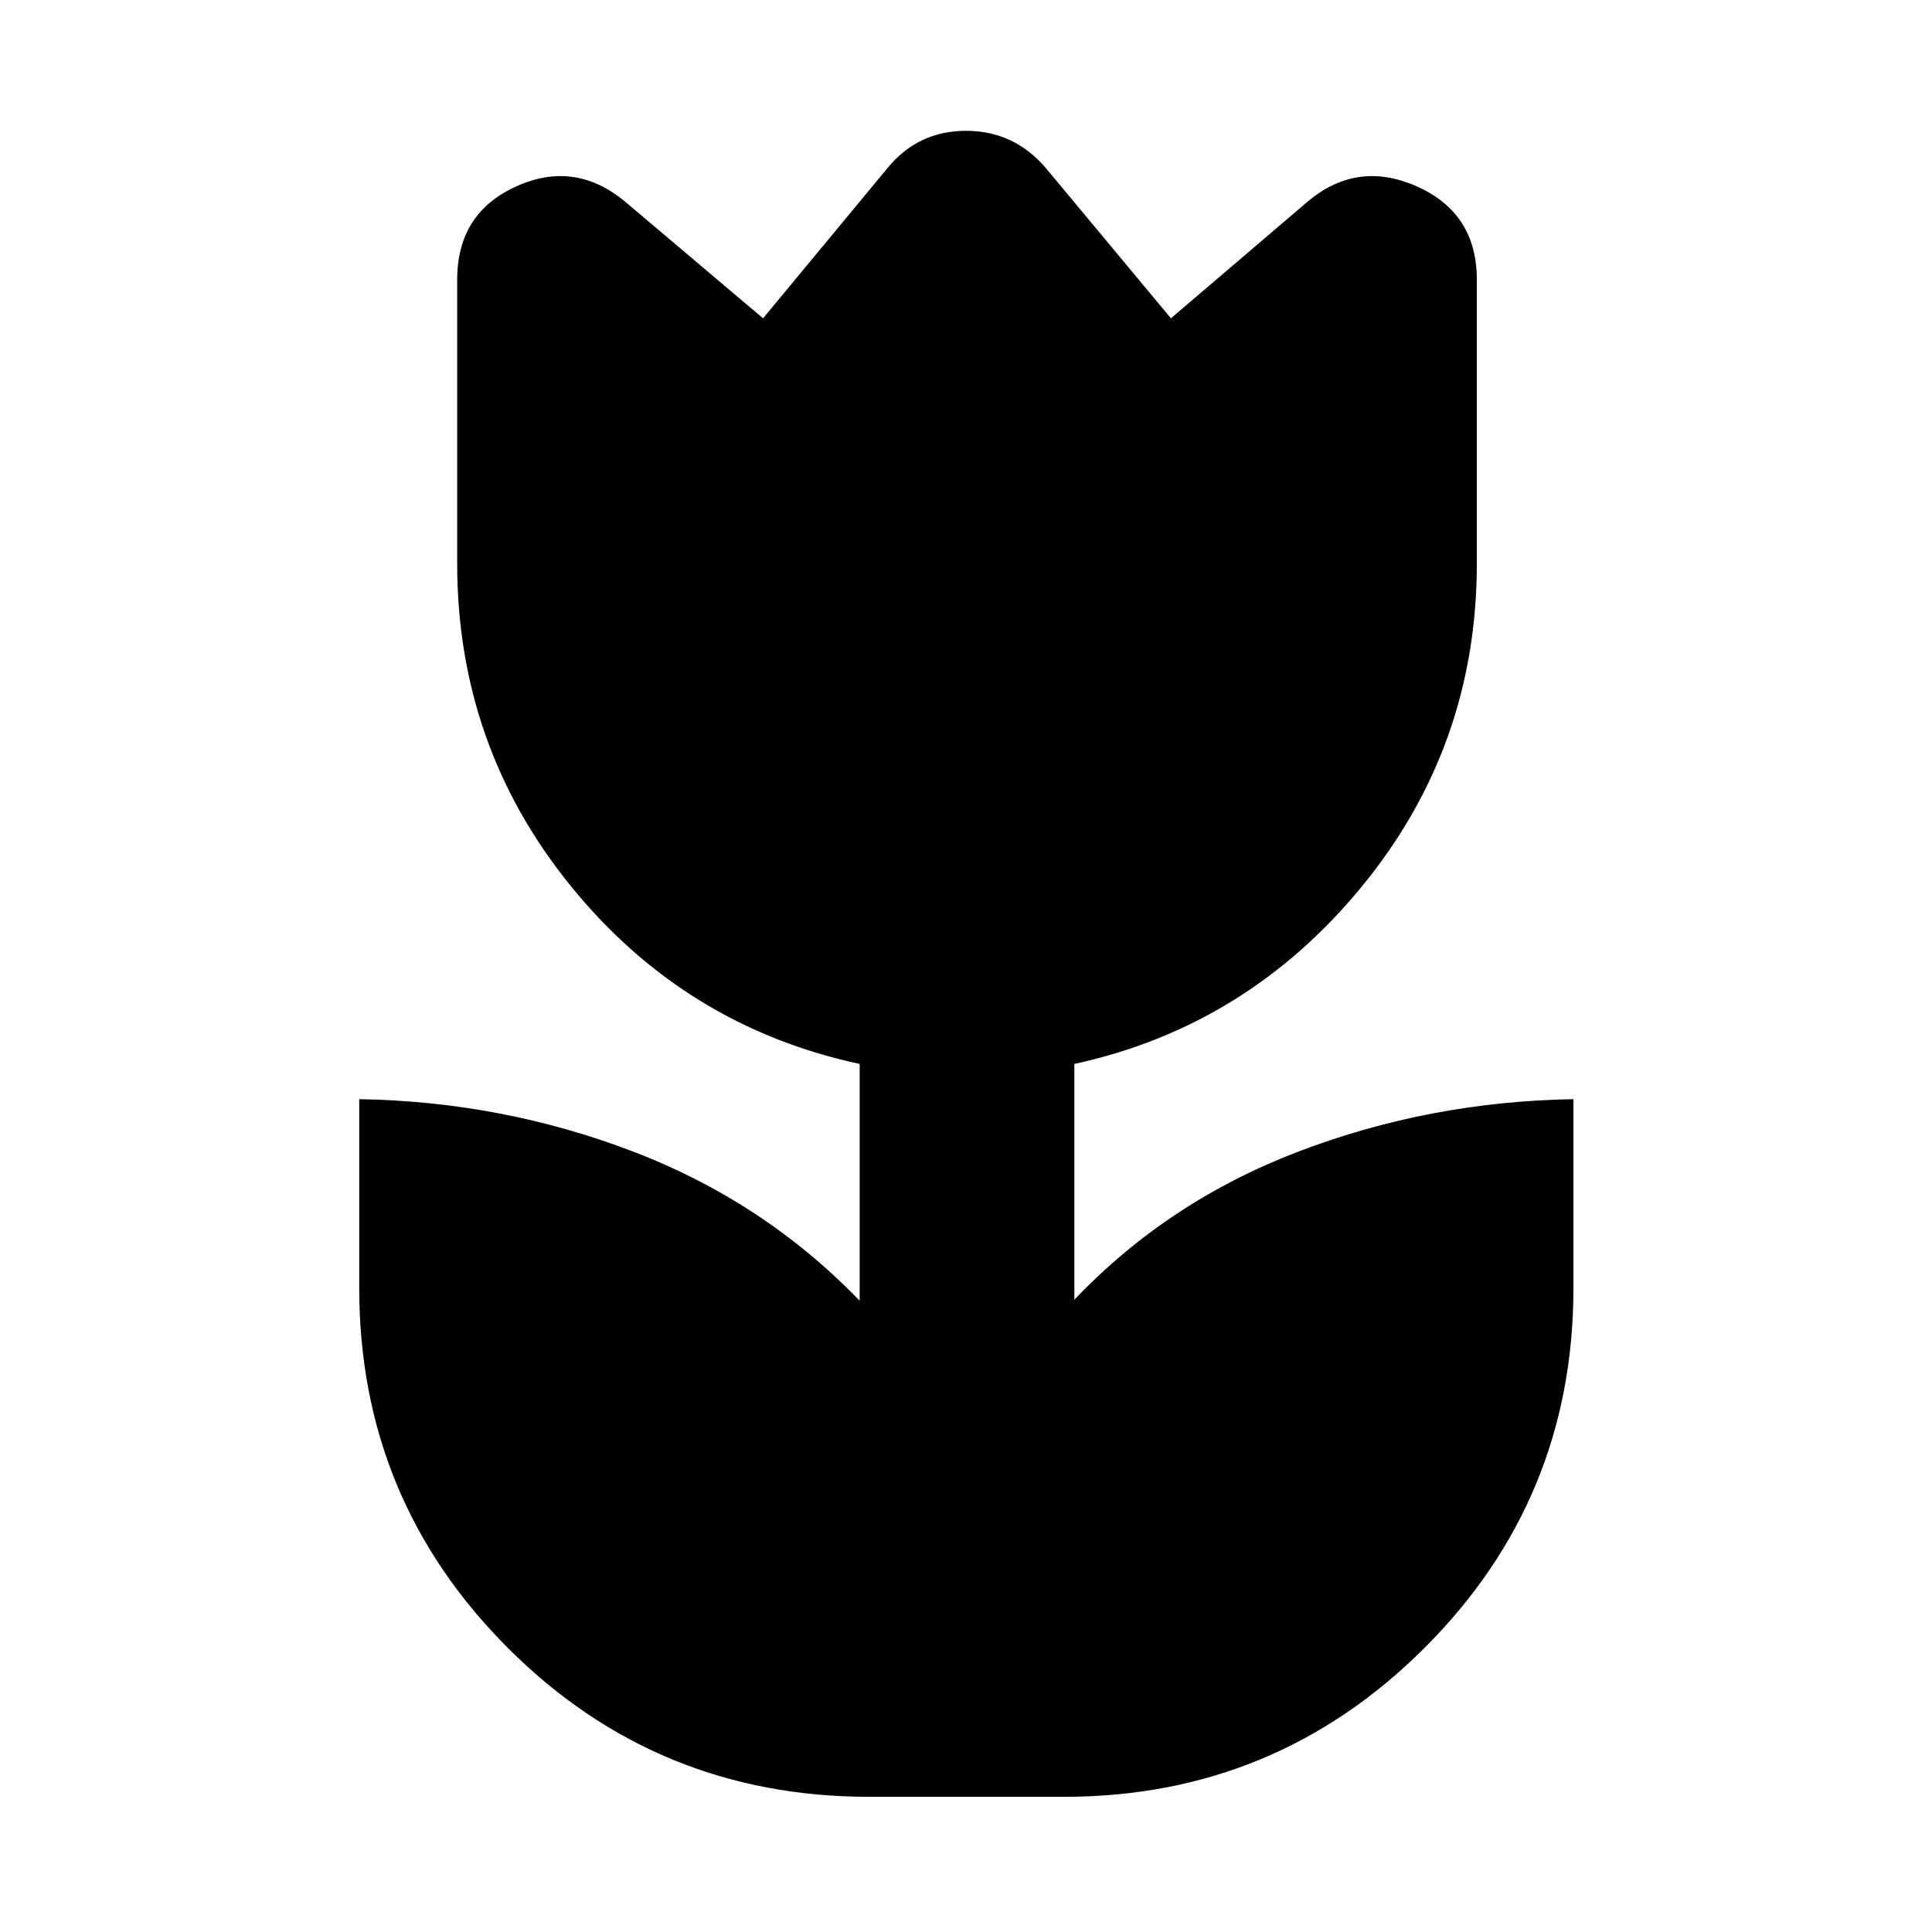 <svg xmlns="http://www.w3.org/2000/svg" height="40" viewBox="0 -960 960 960" width="40"><path d="M432-67.17q-105.67 0-179.58-73.91Q178.5-215 178.5-320v-93.83q71 1.16 136 26 65 24.83 112.67 74.16v-117.66Q340.33-450 283.75-519.58 227.17-589.17 227.17-680v-141q0-33.17 29.41-46.42 29.42-13.25 54.59 8.09l68 57.5L441-876.5q15.17-18.5 39-18.5t39.67 18.5l62.16 74.67 67.34-57.5q24.83-21.34 54.75-8.09 29.91 13.25 29.91 46.42v141q0 90.83-57.08 160.42-57.08 69.58-142.92 88.25v117.16q46.67-49 111.67-73.75t136.33-25.91V-320q0 105-74.08 178.92-74.08 73.91-179.08 73.91H432Z"/></svg>